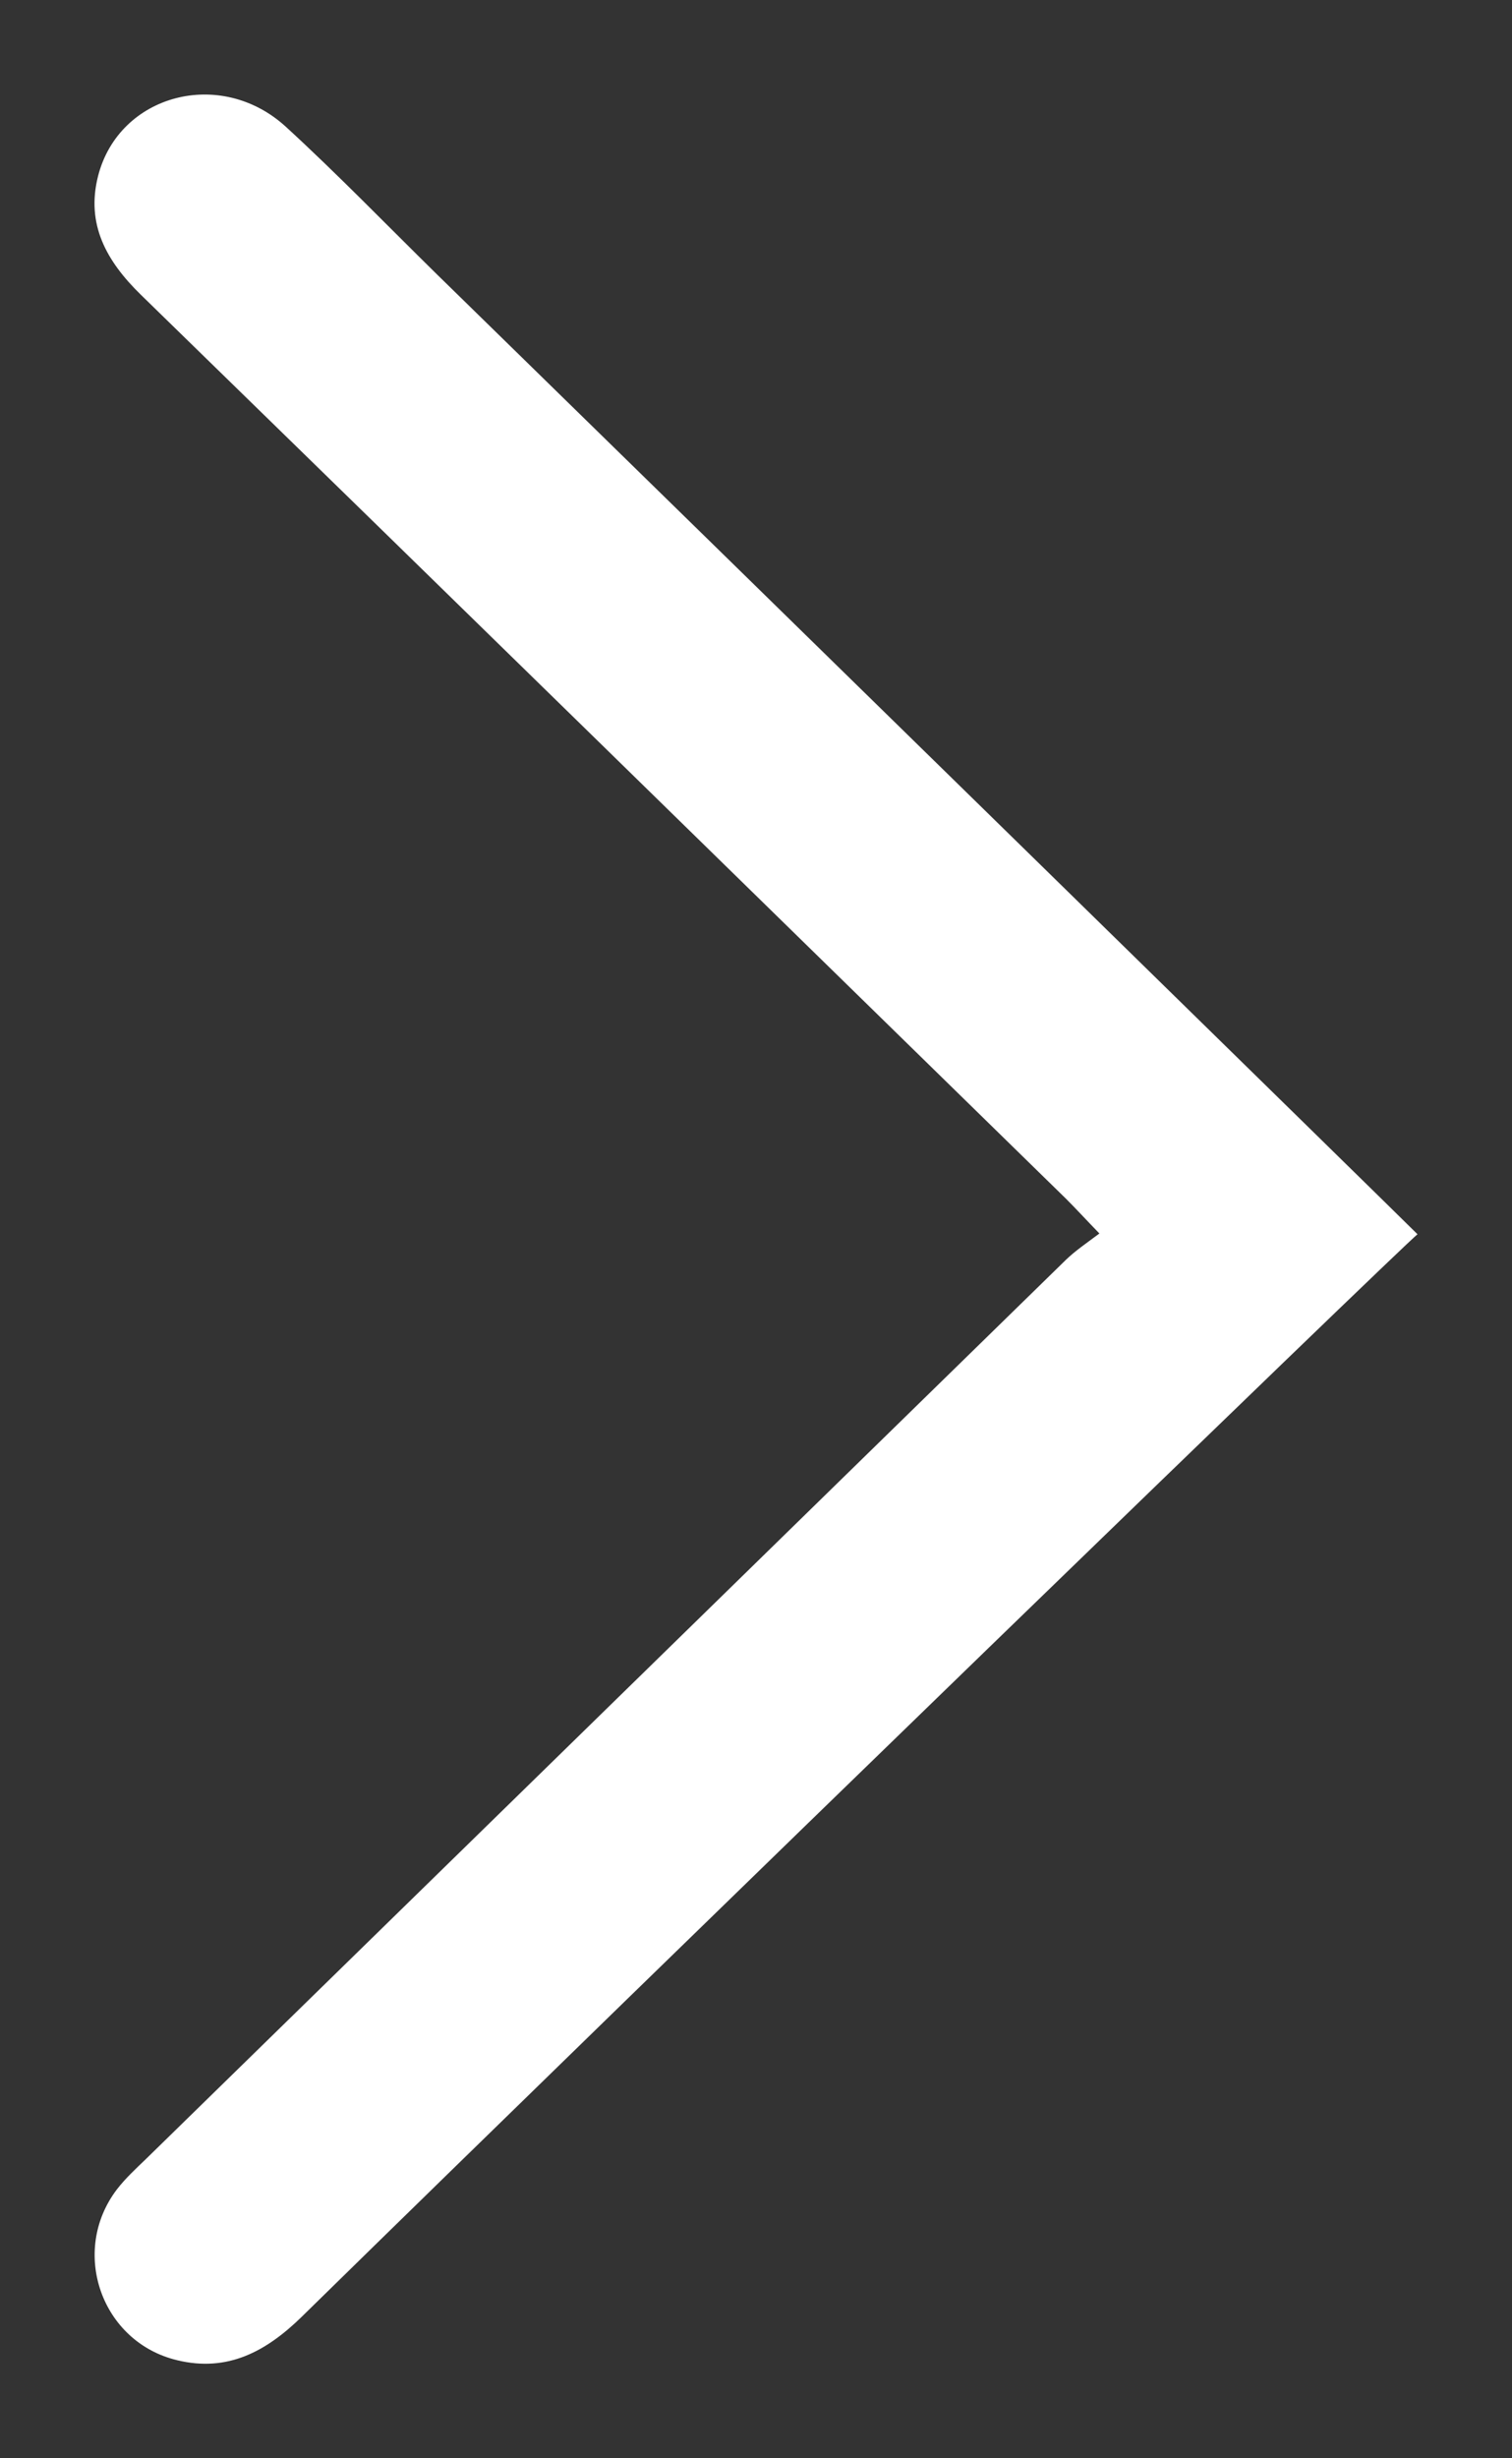 <?xml version="1.0" encoding="utf-8"?>
<!-- Generator: Adobe Illustrator 16.0.0, SVG Export Plug-In . SVG Version: 6.00 Build 0)  -->
<!DOCTYPE svg PUBLIC "-//W3C//DTD SVG 1.1//EN" "http://www.w3.org/Graphics/SVG/1.1/DTD/svg11.dtd">
<svg version="1.1" id="Layer_1" xmlns="http://www.w3.org/2000/svg" xmlns:xlink="http://www.w3.org/1999/xlink" x="0px" y="0px"
	 width="16px" height="26px" viewBox="0 0 16 26" enable-background="new 0 0 16 26" xml:space="preserve">
<rect x="0" y="0" width="16" height="26" fill="#333333" stroke="none"/>
<g>
	<path fill-rule="evenodd" clip-rule="evenodd" fill="#FFFFFF" d="M15,13.054c-0.147,0.111-8.006,7.725-11.808,11.45
		c-0.374,0.365-0.782,0.588-1.316,0.459c-0.804-0.191-1.139-1.15-0.639-1.807c0.09-0.117,0.201-0.219,0.308-0.322
		c3.245-3.17,6.491-6.342,9.737-9.512c0.098-0.094,0.215-0.174,0.352-0.276c-0.15-0.155-0.249-0.263-0.352-0.366
		C8.02,9.492,4.759,6.302,1.491,3.118C1.125,2.761,0.908,2.371,1.038,1.861C1.259,0.998,2.333,0.709,3.024,1.34
		c0.551,0.505,1.07,1.042,1.604,1.566C7.99,6.19,14.849,12.901,15,13.054z"/>
</g>
</svg>

